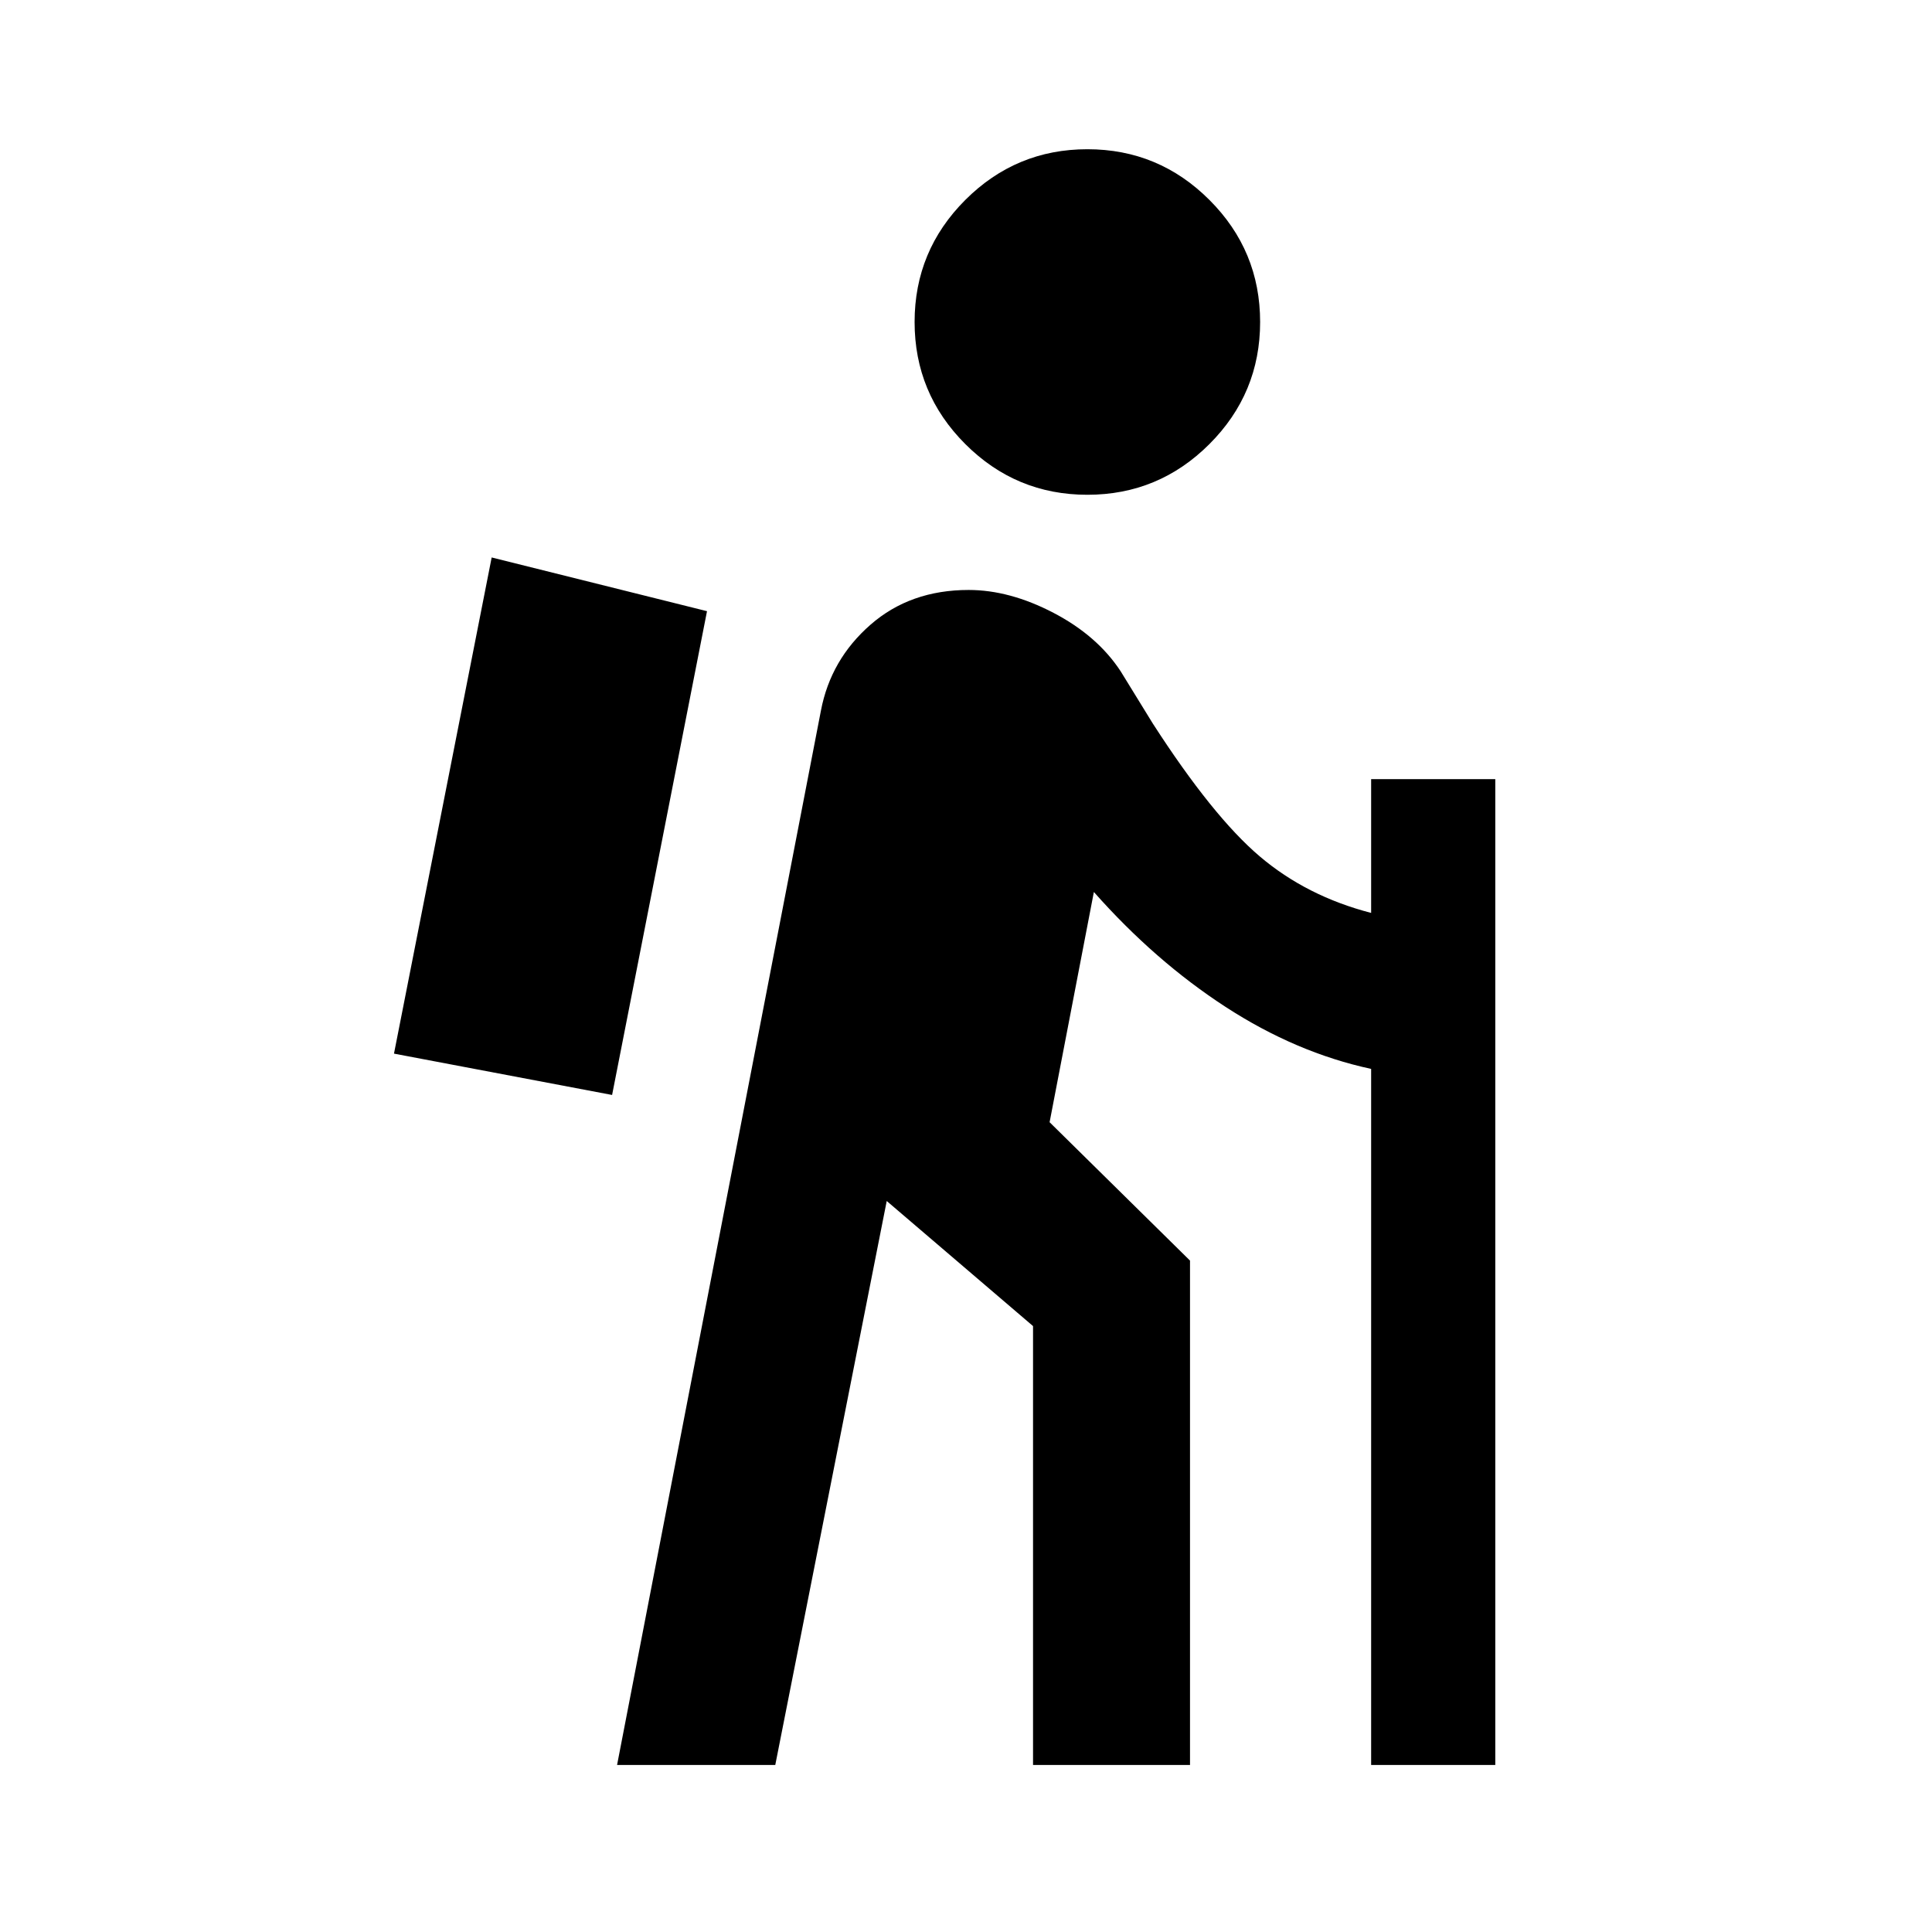 <svg xmlns="http://www.w3.org/2000/svg" height="20" viewBox="0 -960 960 960" width="20"><path d="m306.62-83 101.3-523.92q4.85-25.39 24.62-42.66 19.76-17.27 48.77-17.27 20.37 0 42.14 11.35t33.39 29.04l16 26q29.77 46.15 53.08 65.96 23.31 19.81 55.39 28.12v-66.47H743V-83h-61.69v-345.87q-37.31-8.05-72.35-30.82-35.04-22.77-65.42-57.08l-22 114.39 69.77 68.76V-83h-78v-218.08l-72.7-62.15L385.23-83h-78.61Zm-2.47-332.92-108.38-20.54L244.31-683l107 26.69-47.16 240.39Zm236.16-298.23q-35.46 0-60.66-25.2-25.19-25.19-25.19-60.65 0-35.46 25.19-60.65 25.2-25.2 60.66-25.2 35.46 0 60.65 25.2 25.19 25.19 25.19 60.65 0 35.46-25.19 60.65-25.19 25.2-60.65 25.2Z"/></svg>
